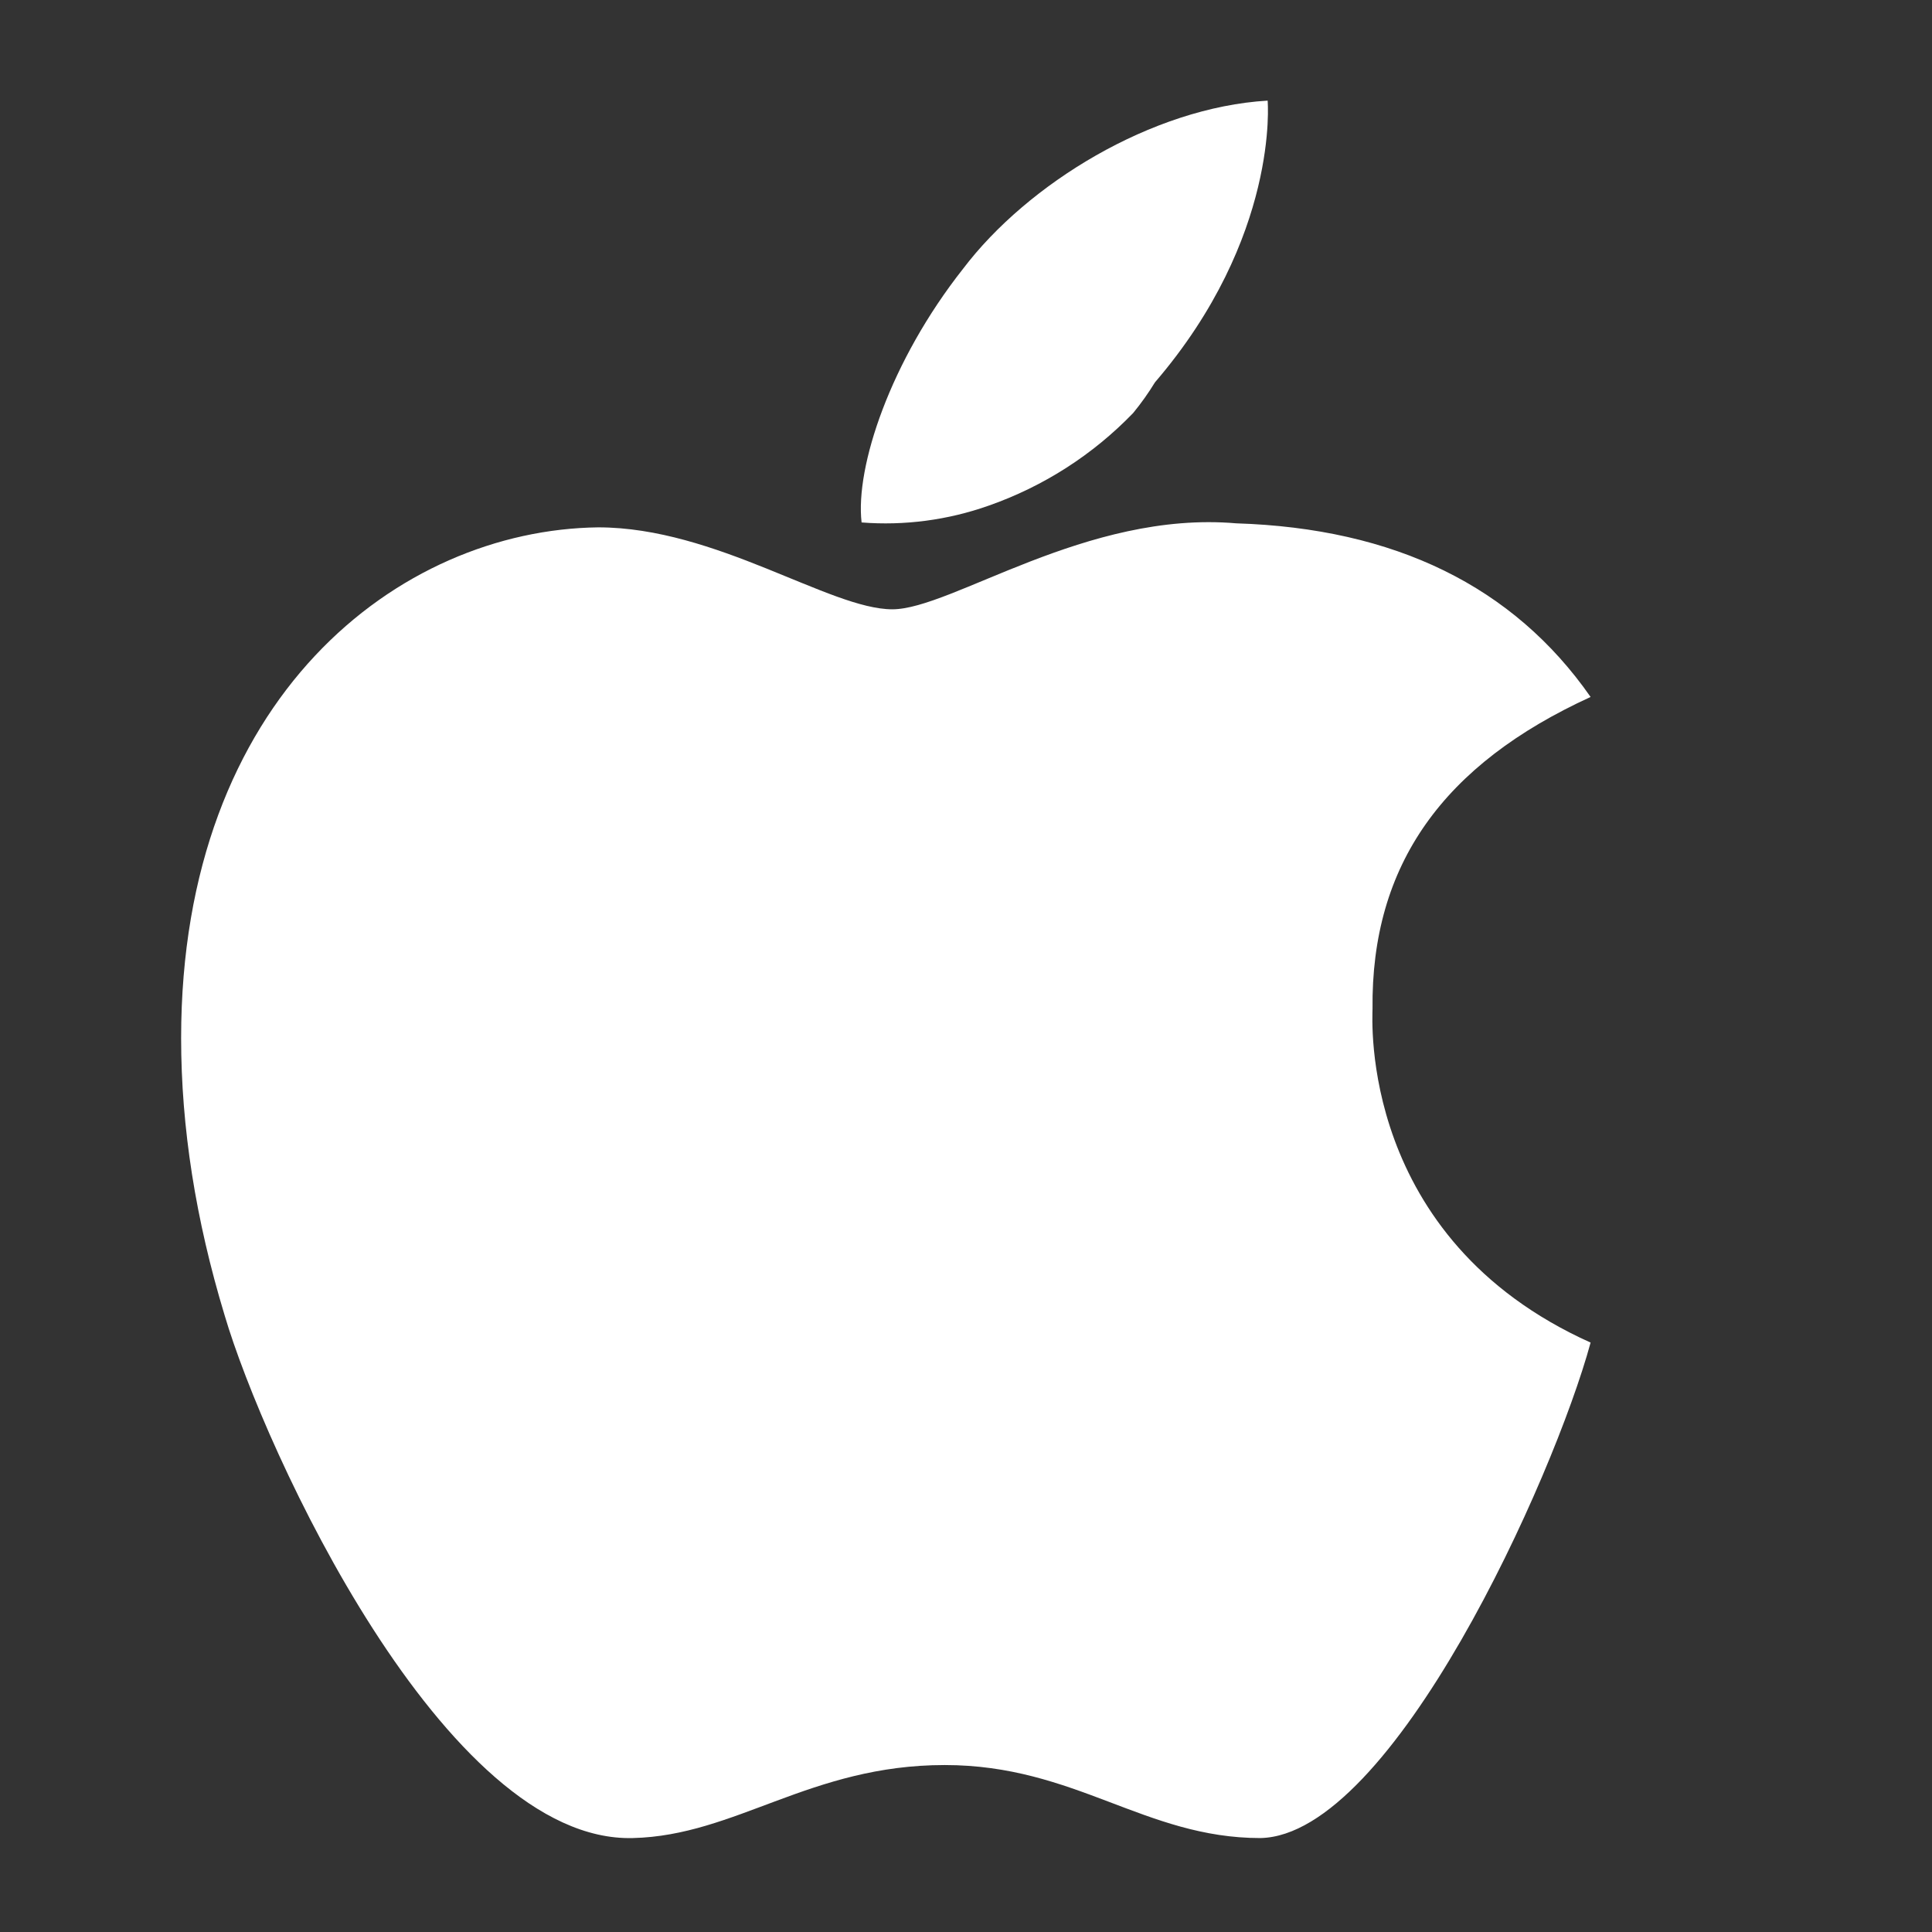 <svg xmlns="http://www.w3.org/2000/svg" width="24" height="24" fill="none" viewBox="0 0 24 24"><rect x="0" y="0" width="24" height="24" fill="#333333" stroke="none"/><path fill="#fff" d="M17.05 12.536C17.03 10.737 17.933 9.494 19.759 8.658C18.8 7.282 17.325 6.563 15.357 6.501C13.494 6.34 11.822 7.569 11.085 7.569C10.308 7.569 8.895 6.551 7.431 6.551C4.958 6.582 2.25 8.658 2.25 12.896C2.25 14.003 2.43 15.151 2.79 16.338C3.283 18.01 5.523 22.894 7.861 22.833C9.141 22.803 10.065 21.926 11.736 21.926C13.358 21.926 14.221 22.833 15.657 22.833C17.297 22.801 19.302 18.359 19.759 16.678C16.874 15.382 17.05 12.637 17.05 12.536ZM14.347 4.75C15.897 2.945 15.747 1.25 15.747 1.25C14.307 1.335 12.765 2.283 11.965 3.337C11.059 4.484 10.623 5.801 10.703 6.49C11.233 6.532 11.774 6.461 12.28 6.282C12.963 6.043 13.578 5.648 14.077 5.13C14.177 5.008 14.267 4.881 14.347 4.75Z"/></svg>
